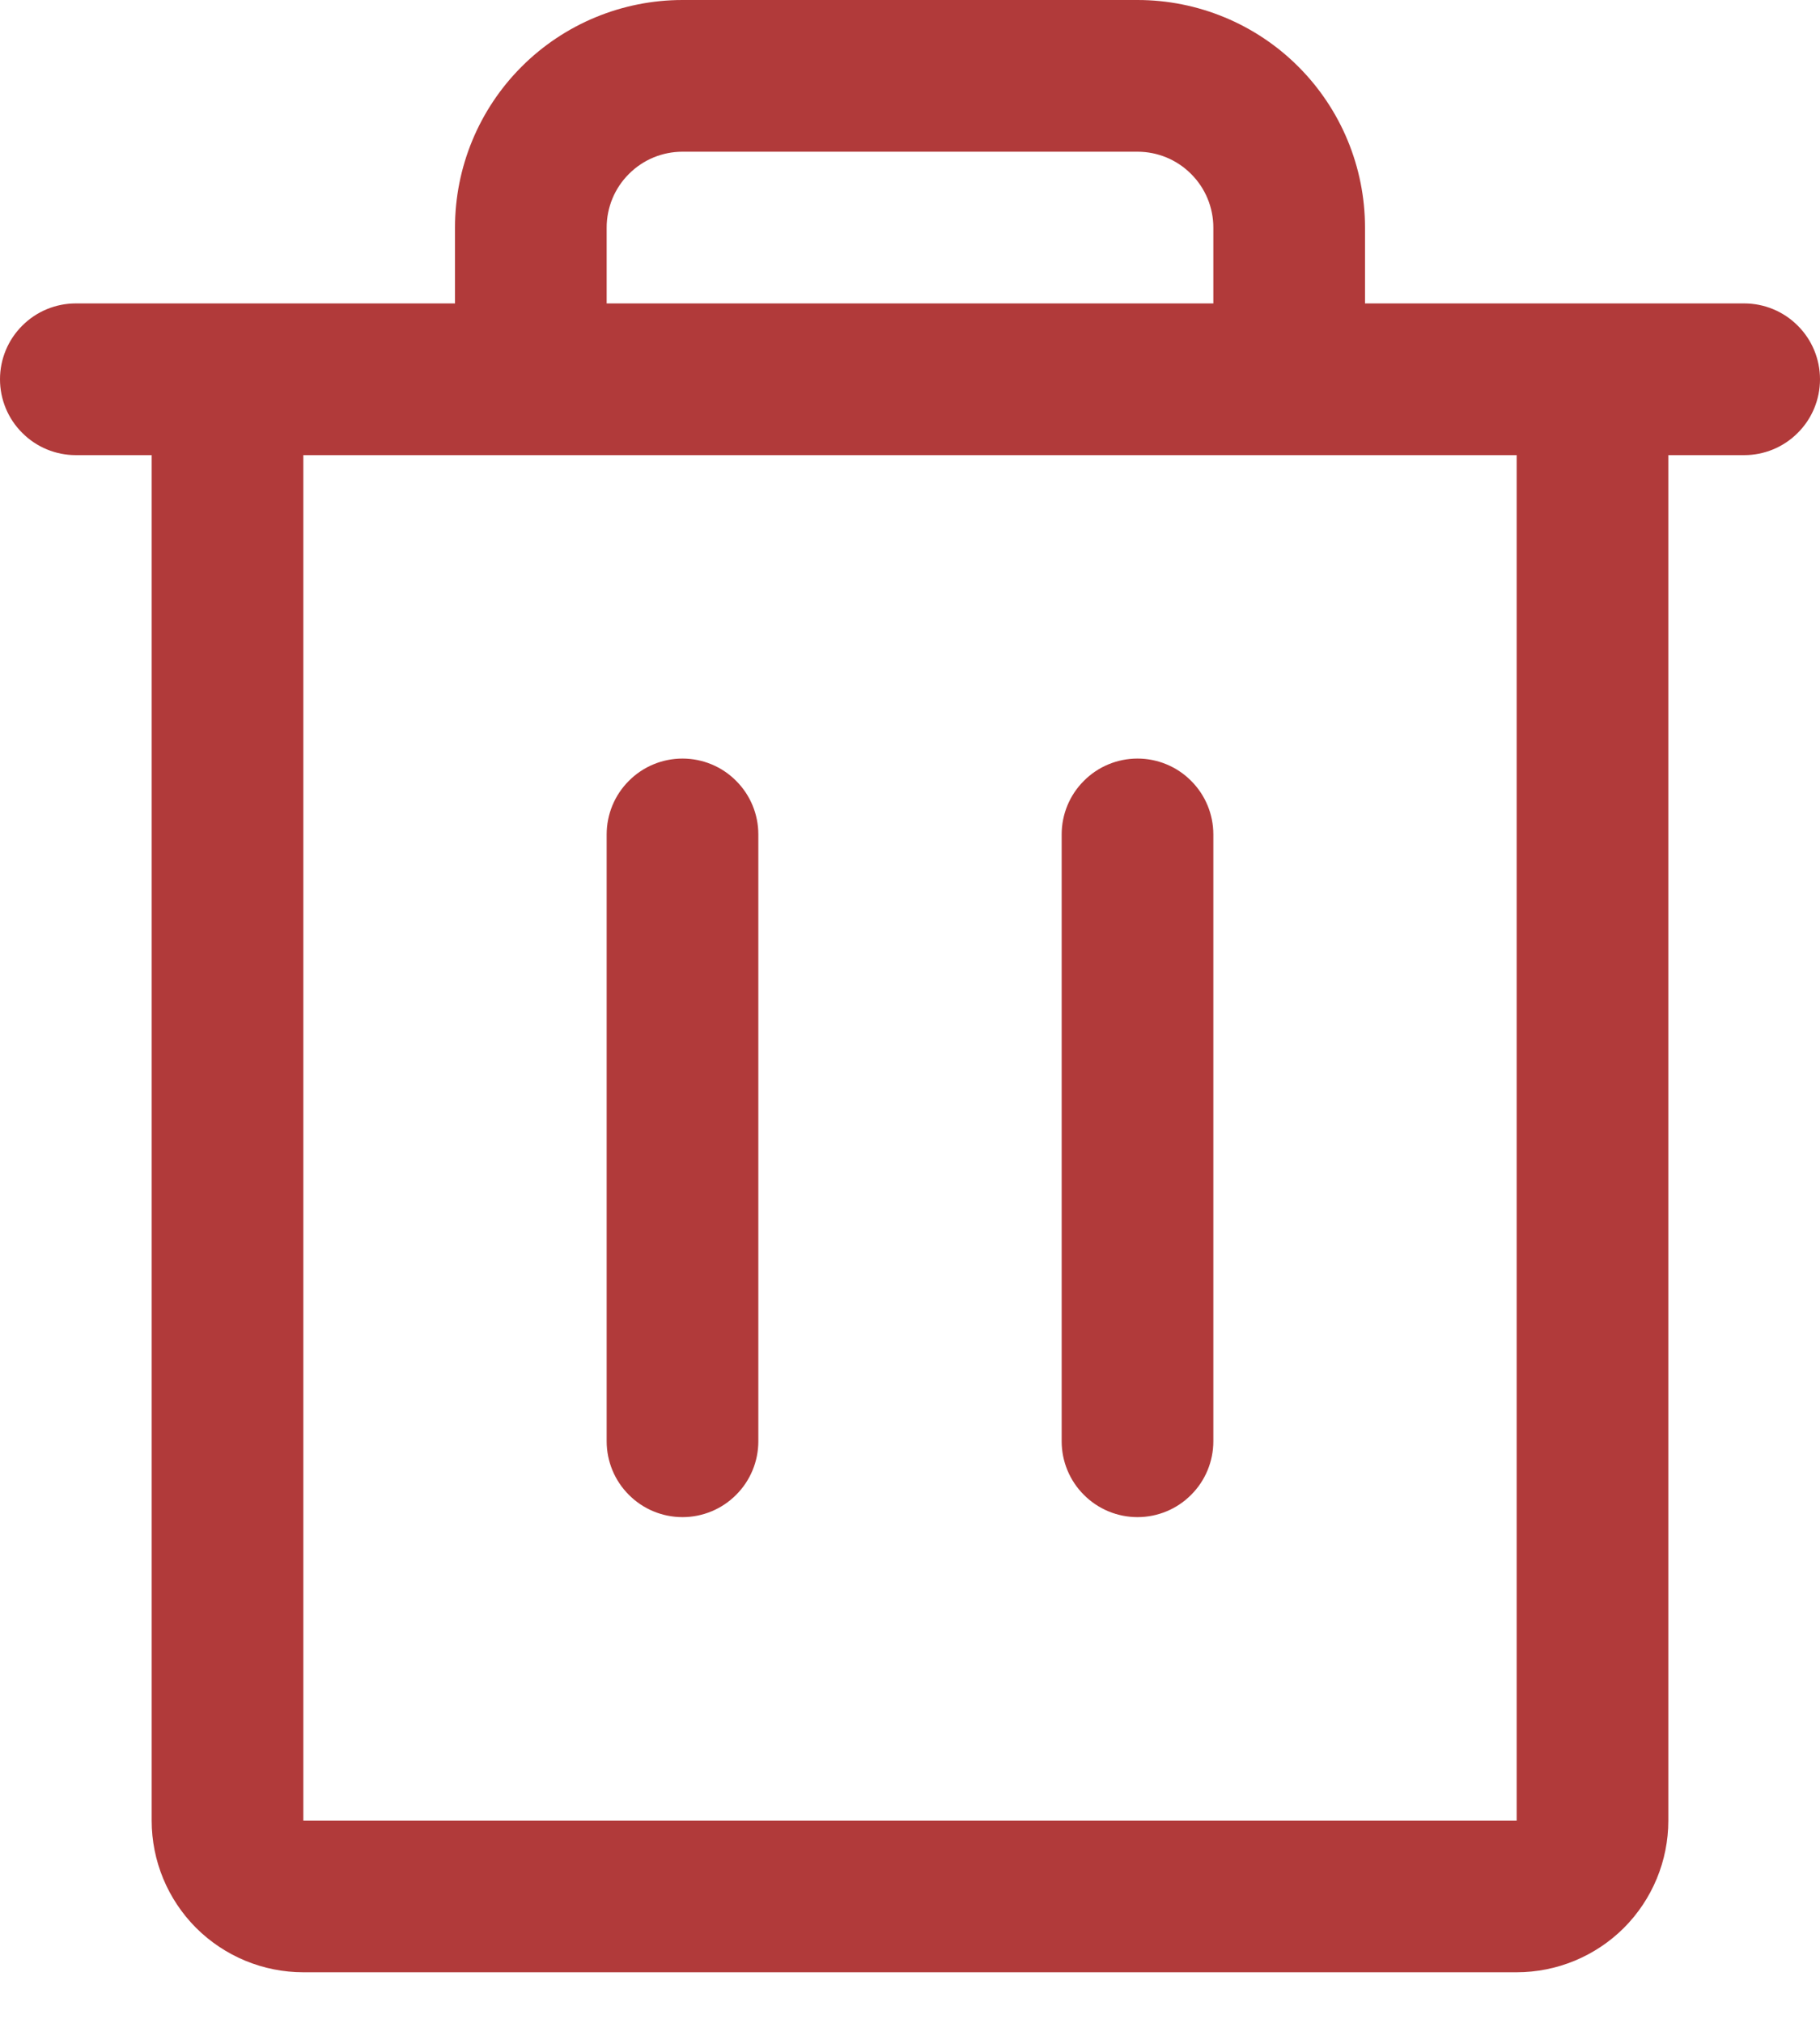 <svg width="18" height="20" viewBox="0 0 18 20" fill="none" xmlns="http://www.w3.org/2000/svg">
<path d="M17.25 3H13.5V2.25C13.5 1.653 13.263 1.081 12.841 0.659C12.419 0.237 11.847 0 11.25 0H6.75C6.153 0 5.581 0.237 5.159 0.659C4.737 1.081 4.5 1.653 4.5 2.25V3H0.75C0.551 3 0.36 3.079 0.22 3.22C0.079 3.36 0 3.551 0 3.75C0 3.949 0.079 4.14 0.22 4.28C0.36 4.421 0.551 4.5 0.75 4.5H1.5V18C1.5 18.398 1.658 18.779 1.939 19.061C2.221 19.342 2.602 19.5 3 19.5H15C15.398 19.5 15.779 19.342 16.061 19.061C16.342 18.779 16.5 18.398 16.5 18V4.5H17.25C17.449 4.5 17.64 4.421 17.78 4.28C17.921 4.14 18 3.949 18 3.75C18 3.551 17.921 3.36 17.78 3.22C17.64 3.079 17.449 3 17.25 3ZM6 2.25C6 2.051 6.079 1.86 6.22 1.72C6.36 1.579 6.551 1.5 6.75 1.5H11.25C11.449 1.5 11.64 1.579 11.78 1.72C11.921 1.86 12 2.051 12 2.25V3H6V2.25ZM15 18H3V4.5H15V18ZM7.5 8.25V14.25C7.5 14.449 7.421 14.64 7.28 14.78C7.14 14.921 6.949 15 6.75 15C6.551 15 6.36 14.921 6.22 14.78C6.079 14.64 6 14.449 6 14.25V8.25C6 8.051 6.079 7.86 6.22 7.72C6.36 7.579 6.551 7.5 6.75 7.5C6.949 7.5 7.14 7.579 7.28 7.72C7.421 7.86 7.5 8.051 7.5 8.25ZM12 8.25V14.25C12 14.449 11.921 14.64 11.78 14.78C11.64 14.921 11.449 15 11.25 15C11.051 15 10.86 14.921 10.72 14.78C10.579 14.64 10.5 14.449 10.5 14.25V8.25C10.5 8.051 10.579 7.86 10.72 7.72C10.86 7.579 11.051 7.5 11.25 7.5C11.449 7.5 11.64 7.579 11.78 7.72C11.921 7.86 12 8.051 12 8.25Z" fill="#B13A3A"/>
</svg>
